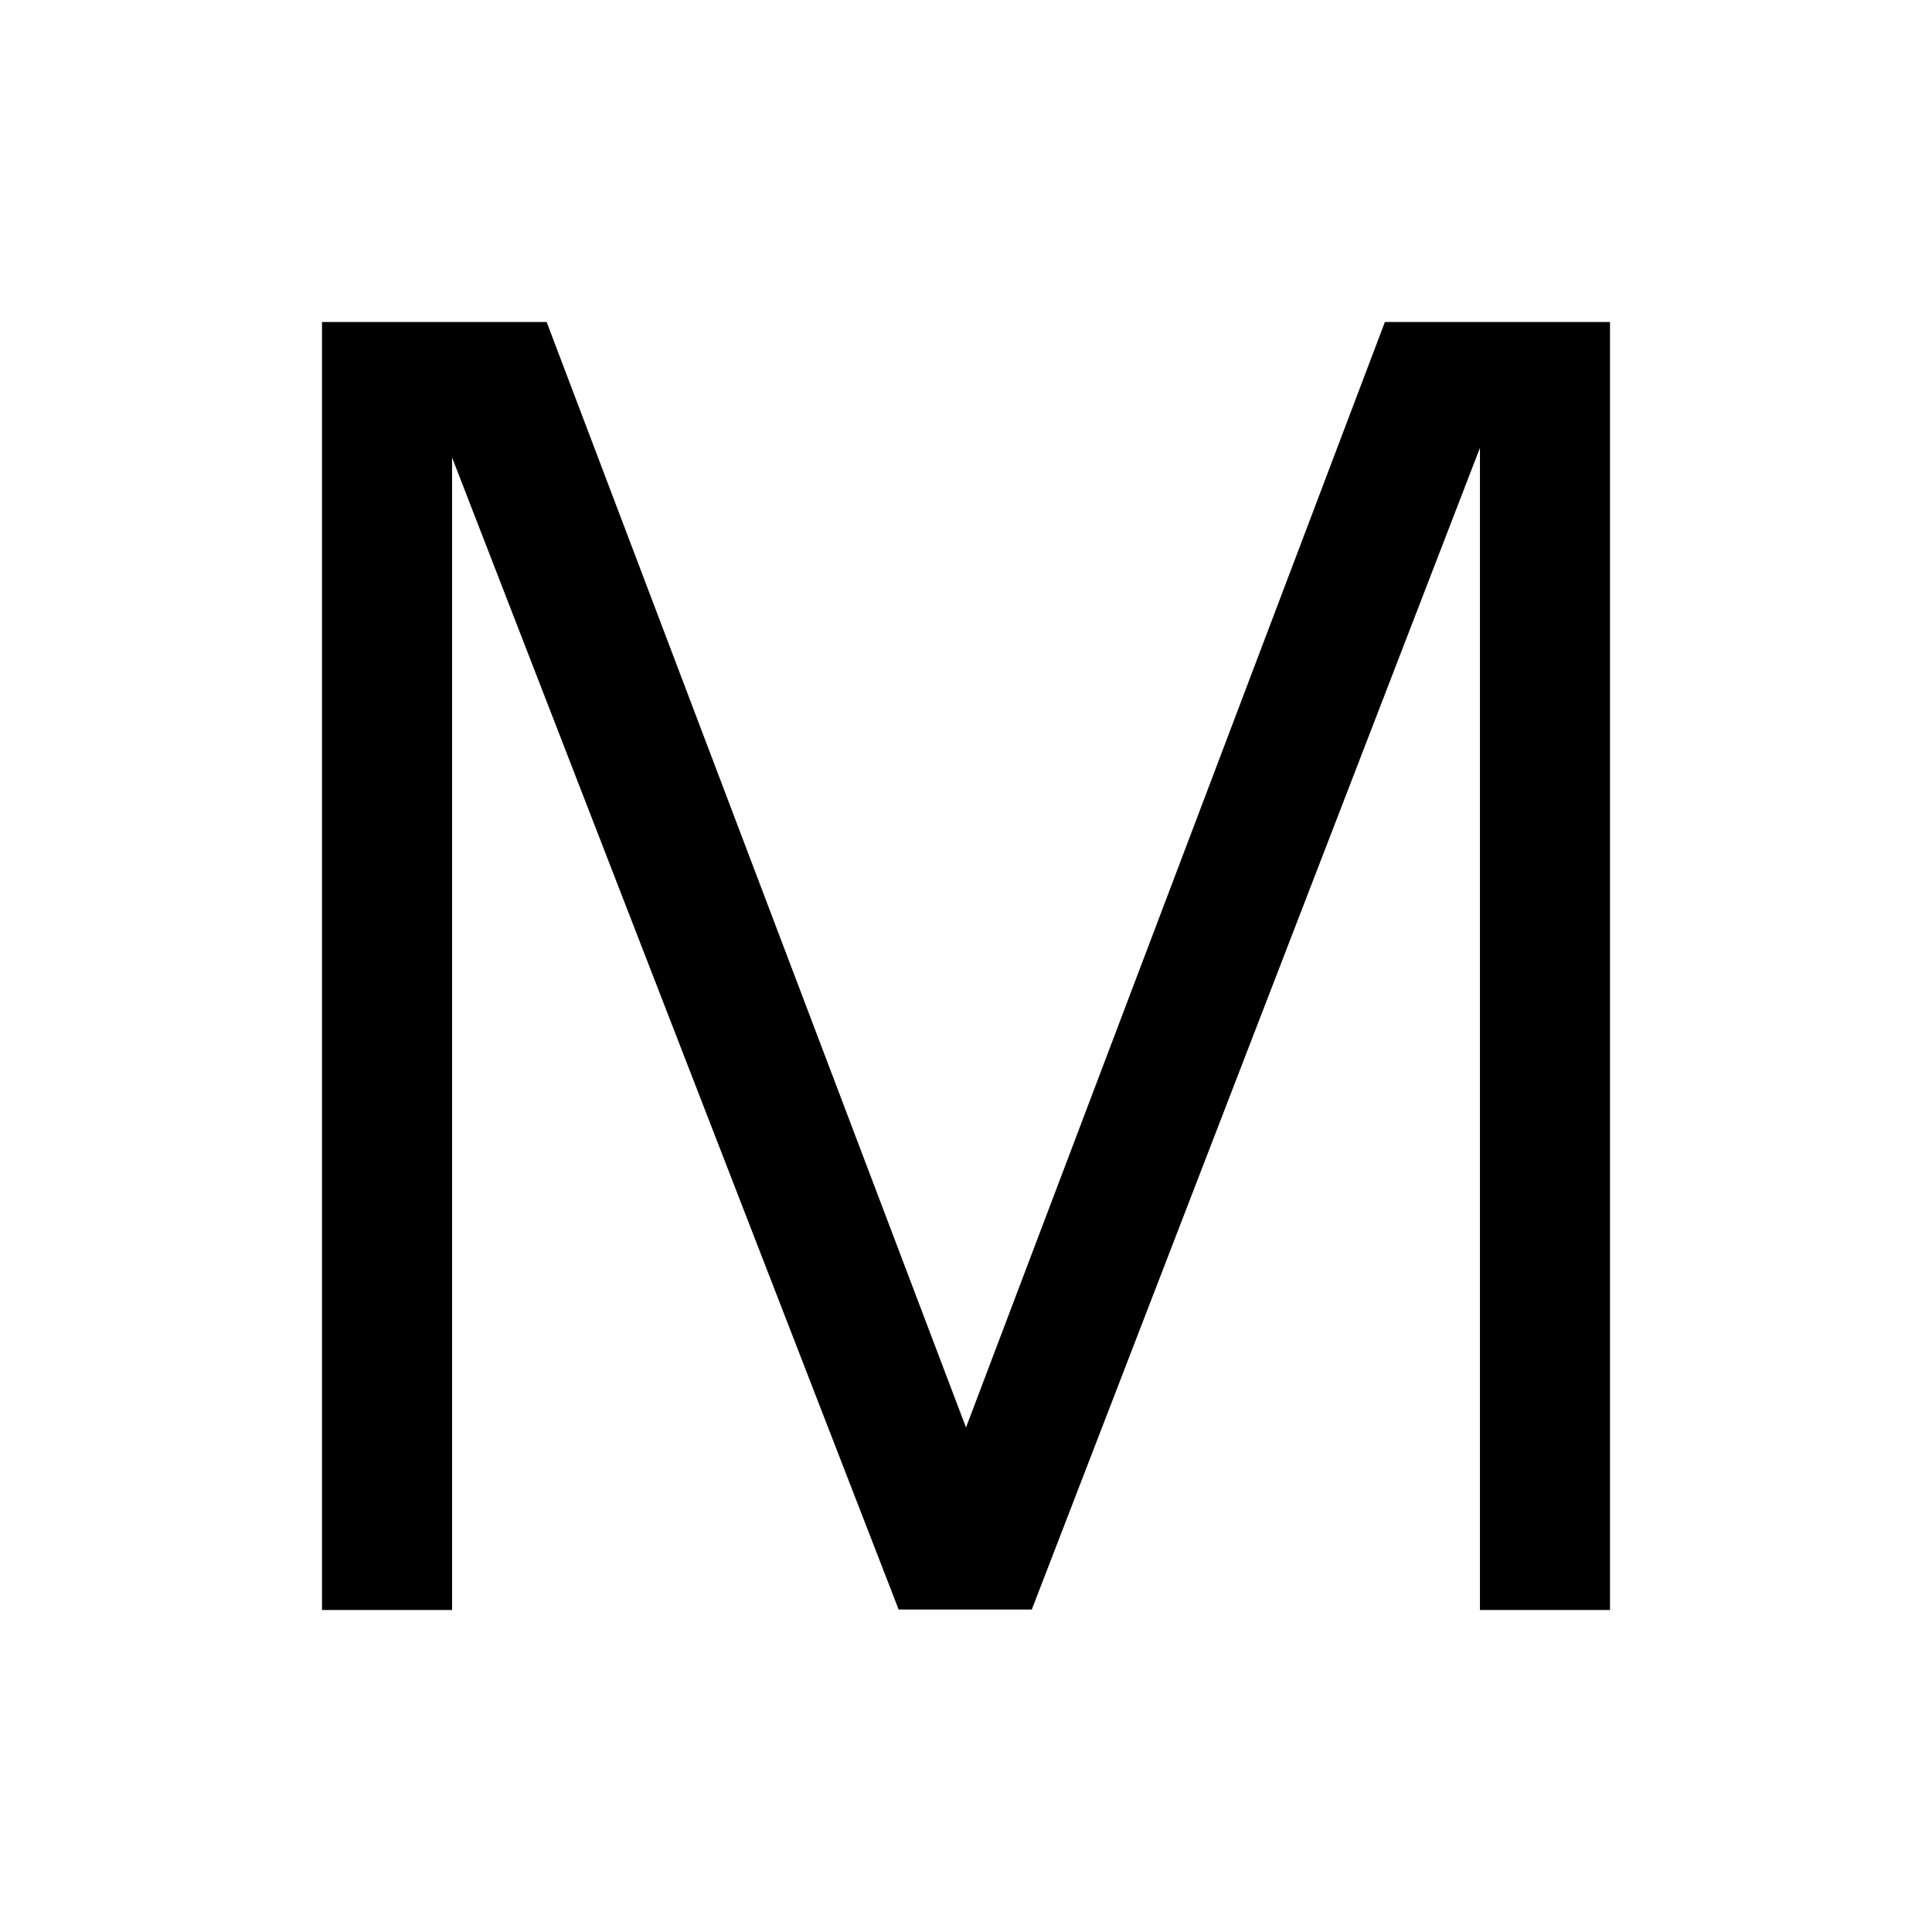 <svg xmlns="http://www.w3.org/2000/svg" height="48" viewBox="0 -960 960 960" width="48"><path d="M160-160v-640h111.62L480-250.69 688.15-800H800v640h-64.62v-577.46L512.69-160.23h-66.15L224.62-732.69V-160H160Z"/></svg>